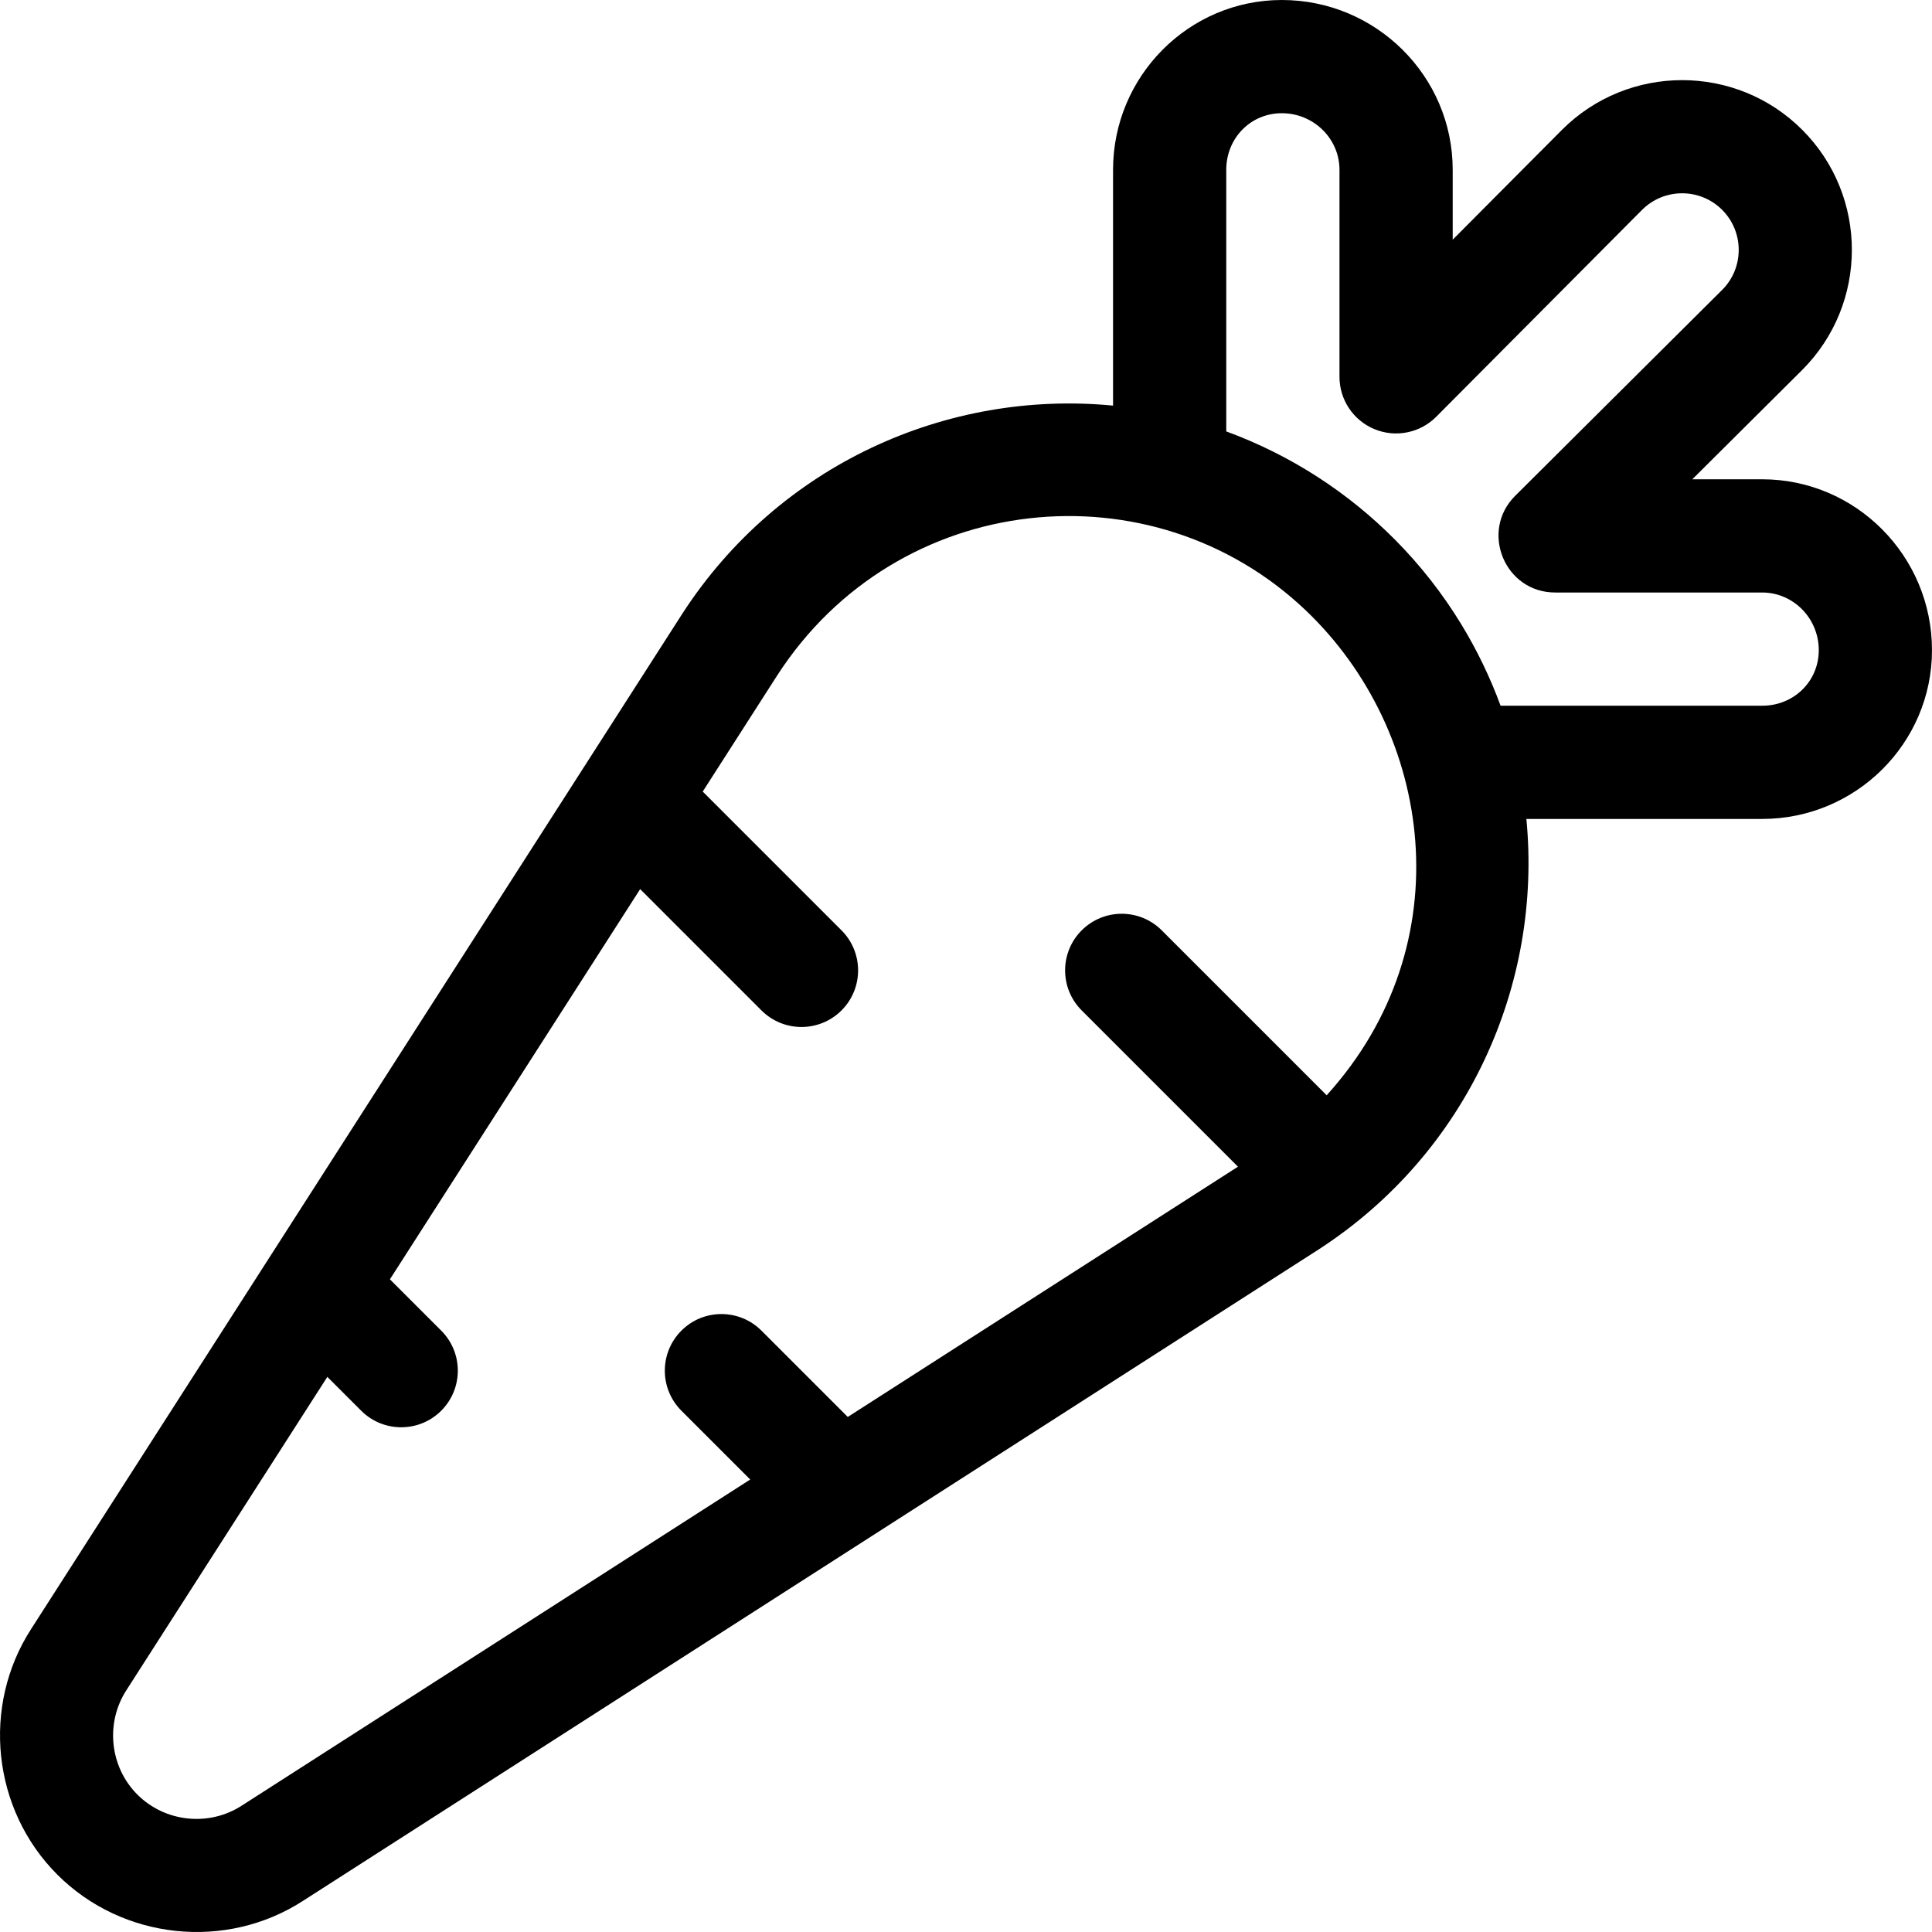 <?xml version="1.0" encoding="iso-8859-1"?>
<!-- Generator: Adobe Illustrator 19.0.0, SVG Export Plug-In . SVG Version: 6.00 Build 0)  -->
<svg version="1.1" id="Capa_1" xmlns="http://www.w3.org/2000/svg" xmlns:xlink="http://www.w3.org/1999/xlink" x="0px" y="0px"
	 viewBox="0 0 512 512" style="enable-background:new 0 0 512 512;" xml:space="preserve">
<g>
	<g>
		<path d="M466.994,127.016H448.48l29.123-28.974c17.547-17.547,17.547-46.1,0-63.647c-17.547-17.547-46.1-17.548-63.675,0.027
			l-28.947,29.095V45.003C384.981,20.189,364.667,0,339.699,0c-24.664,0-44.73,20.189-44.73,45.003v62.487
			c-43.947-4.248-88.551,15.584-114.178,55.189L8.292,431.637c-13.262,20.496-10.358,47.901,6.904,65.164
			c17.302,17.301,44.713,20.137,65.113,6.936l269.06-172.564c39.712-25.696,59.363-70.435,55.138-114.145h62.487
			c24.814,0,45.003-20.066,45.003-44.73C511.997,147.33,491.808,127.016,466.994,127.016z M351.581,290.26l-43.707-43.707
			c-5.858-5.859-15.357-5.858-21.216,0c-5.859,5.859-5.859,15.357,0,21.216l41.416,41.416l-103.407,66.321l-22.873-22.873
			c-5.858-5.859-15.356-5.859-21.216,0c-5.859,5.859-5.859,15.357,0,21.216l18.237,18.237L64.06,478.514
			c-8.697,5.627-20.325,4.395-27.649-2.929c-7.324-7.324-8.556-18.952-2.896-27.7l53.234-83.002l8.966,8.966
			c5.858,5.859,15.357,5.859,21.216,0s5.859-15.357,0-21.216l-13.602-13.602l66.32-103.407l32.144,32.144
			c5.857,5.858,15.356,5.86,21.216,0c5.859-5.859,5.859-15.357,0-21.216l-36.78-36.781l19.784-30.847
			c31.838-49.204,99.307-55.868,139.961-17.232C379.721,193.766,387.942,250.132,351.581,290.26z M466.994,187.024h-69.325
			c-2.744-7.477-6.238-14.736-10.473-21.676c-4.915-8.053-10.791-15.558-17.511-22.33c-12.321-12.416-27.472-22.363-44.712-28.69
			V45.003c0-8.41,6.469-14.999,14.726-14.999c8.424,0,15.278,6.729,15.278,14.999v54.863c0,6.075,3.663,11.549,9.278,13.867
			c5.616,2.318,12.074,1.02,16.358-3.286l54.556-54.836c5.851-5.85,15.368-5.849,21.216,0c5.85,5.85,5.85,15.367,0.027,21.189
			l-54.863,54.584c-9.448,9.4-2.802,25.637,10.581,25.637h54.863c8.27,0,14.999,6.854,14.999,15.278
			C481.993,180.555,475.404,187.024,466.994,187.024z"/>
	</g>
</g>
<g>
</g>
<g>
</g>
<g>
</g>
<g>
</g>
<g>
</g>
<g>
</g>
<g>
</g>
<g>
</g>
<g>
</g>
<g>
</g>
<g>
</g>
<g>
</g>
<g>
</g>
<g>
</g>
<g>
</g>
</svg>
